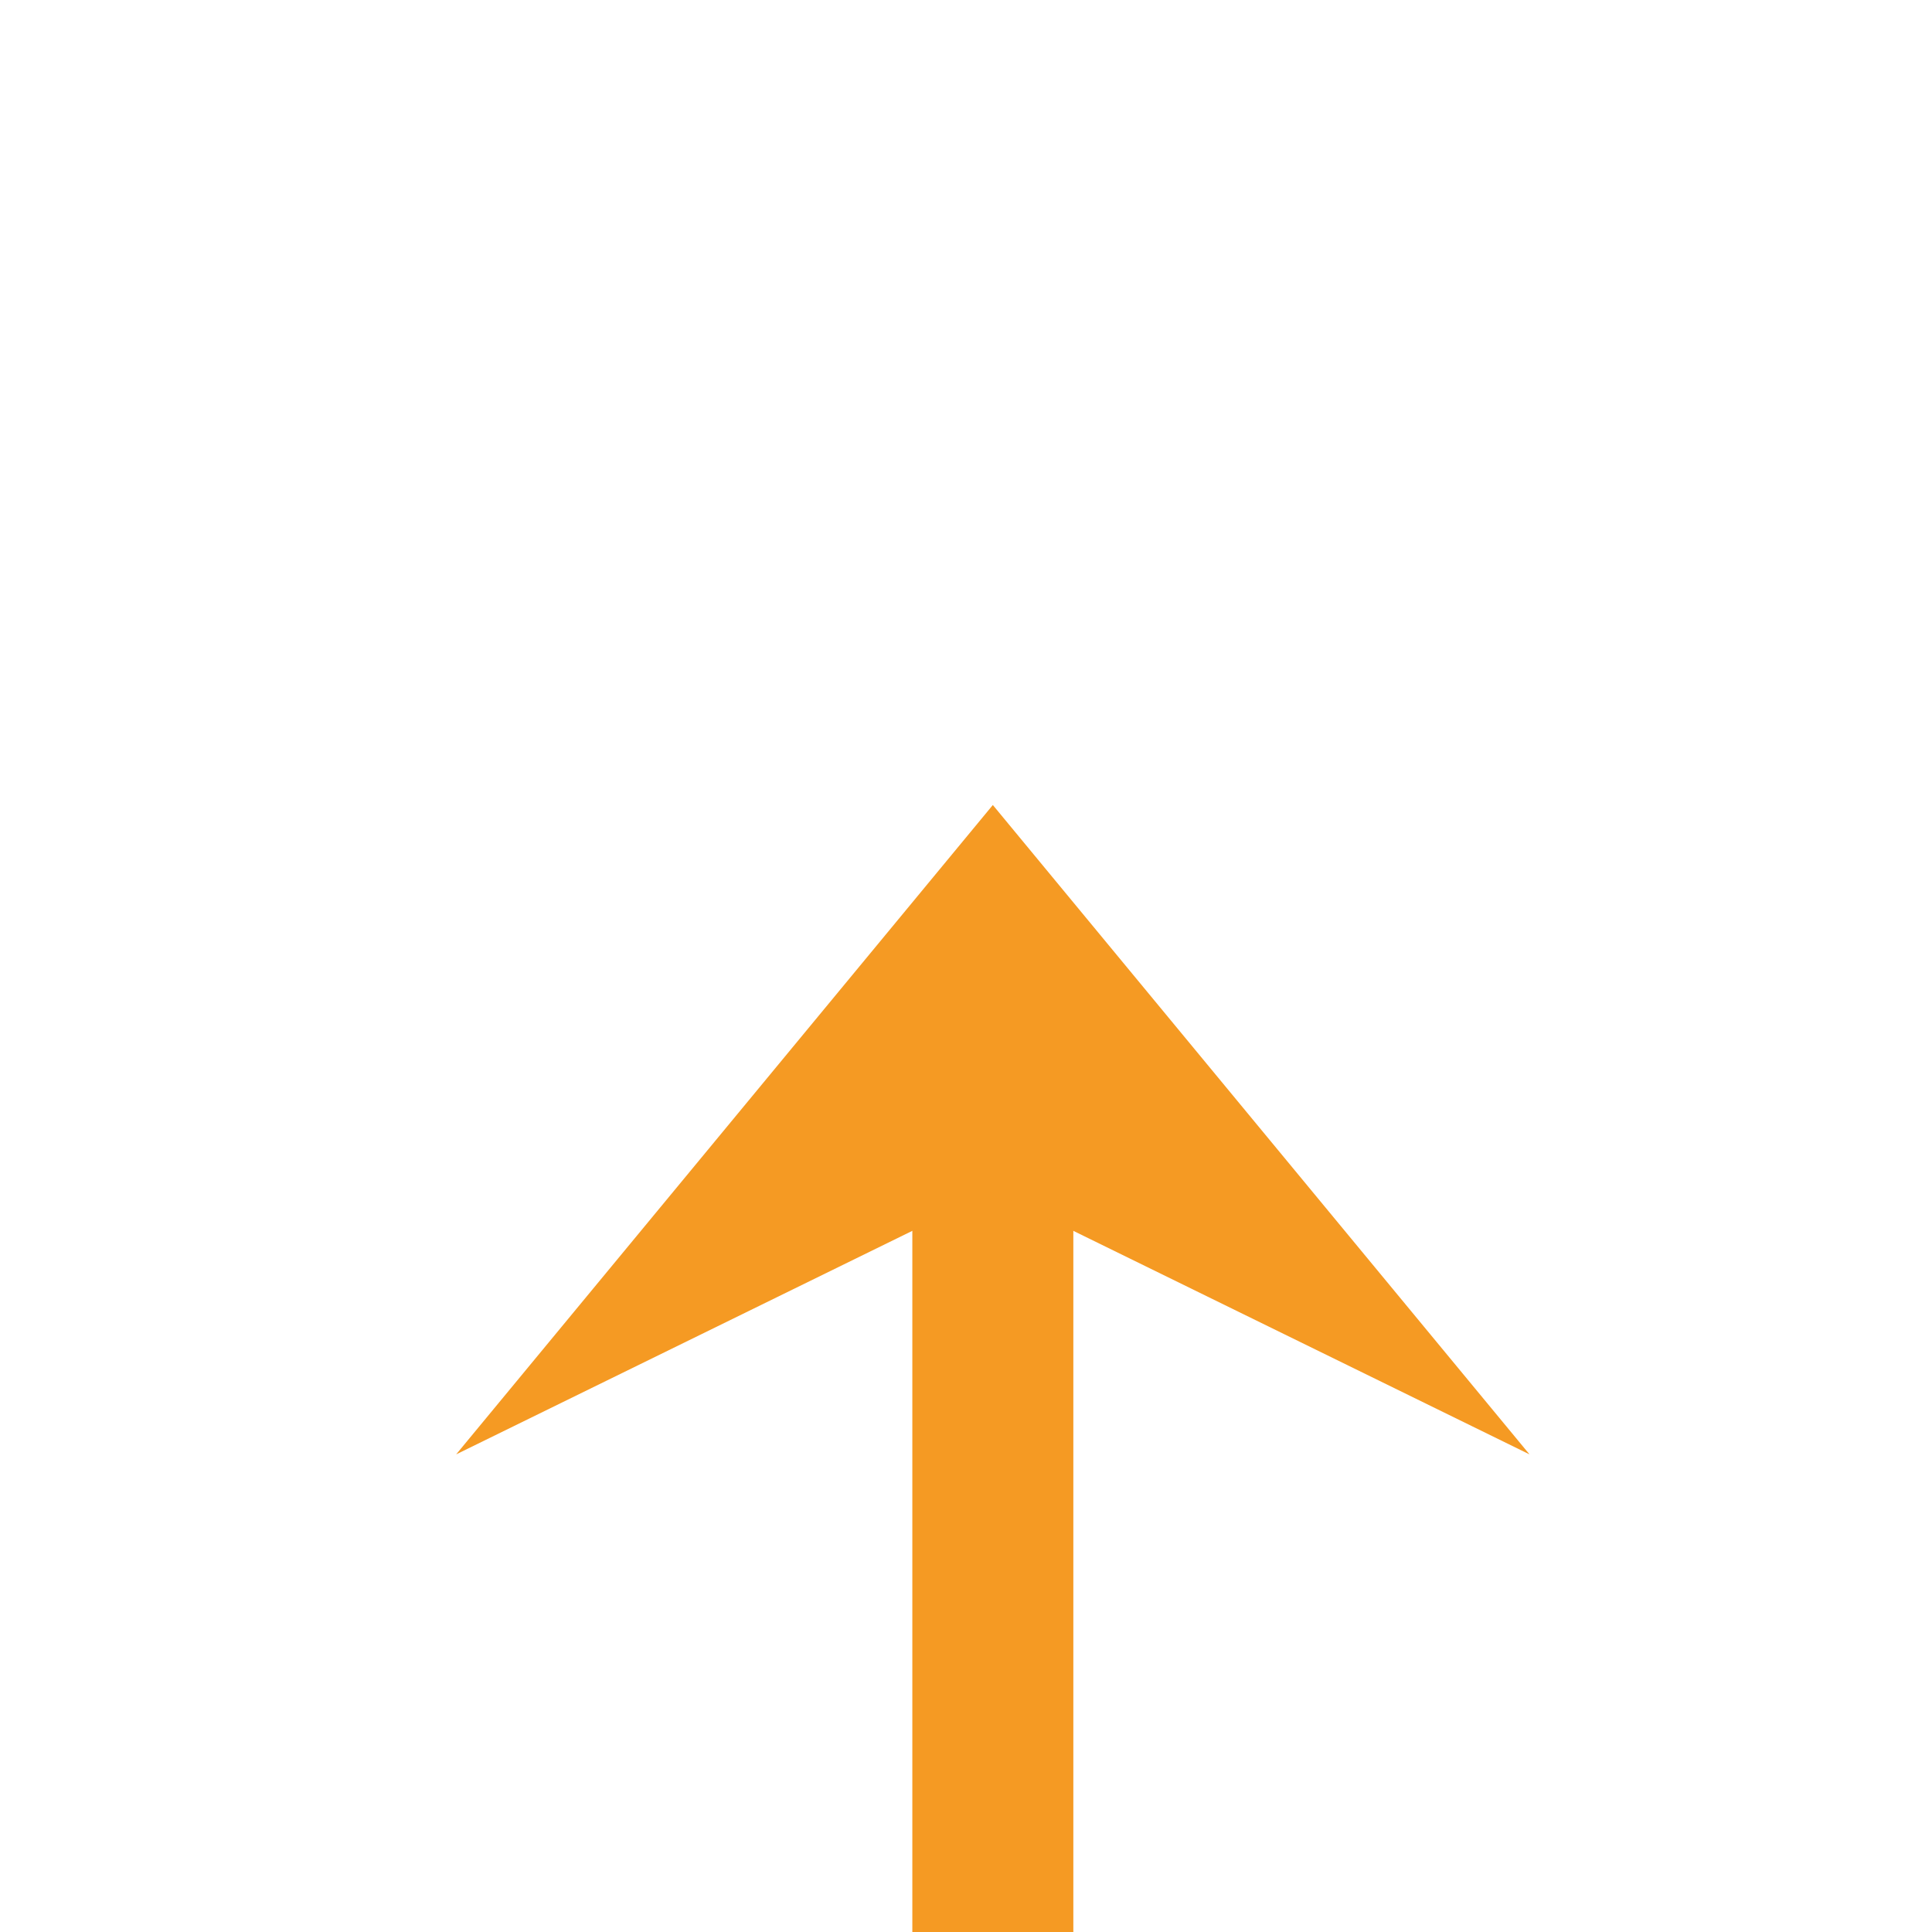 ﻿<?xml version="1.0" encoding="utf-8"?>
<svg version="1.1" xmlns:xlink="http://www.w3.org/1999/xlink" width="36px" height="36px" preserveAspectRatio="xMinYMid meet" viewBox="4115 4293 36 34" xmlns="http://www.w3.org/2000/svg">
  <path d="M 3455 6727.5  L 4133.5 6727.5  L 4133.5 6543  A 3 3 0 0 0 4136.5 6540 A 3 3 0 0 0 4133.5 6537 L 4133.5 6260  A 3 3 0 0 0 4136.5 6257 A 3 3 0 0 0 4133.5 6254 L 4133.5 4310  " stroke-width="3" stroke-dasharray="0" stroke="rgba(245, 154, 35, 1)" fill="none" class="stroke" />
  <path d="M 4143.5 4319.1  L 4133.5 4307  L 4123.5 4319.1  L 4133.5 4314.2  L 4143.5 4319.1  Z " fill-rule="nonzero" fill="rgba(245, 154, 35, 1)" stroke="none" class="fill" />
</svg>